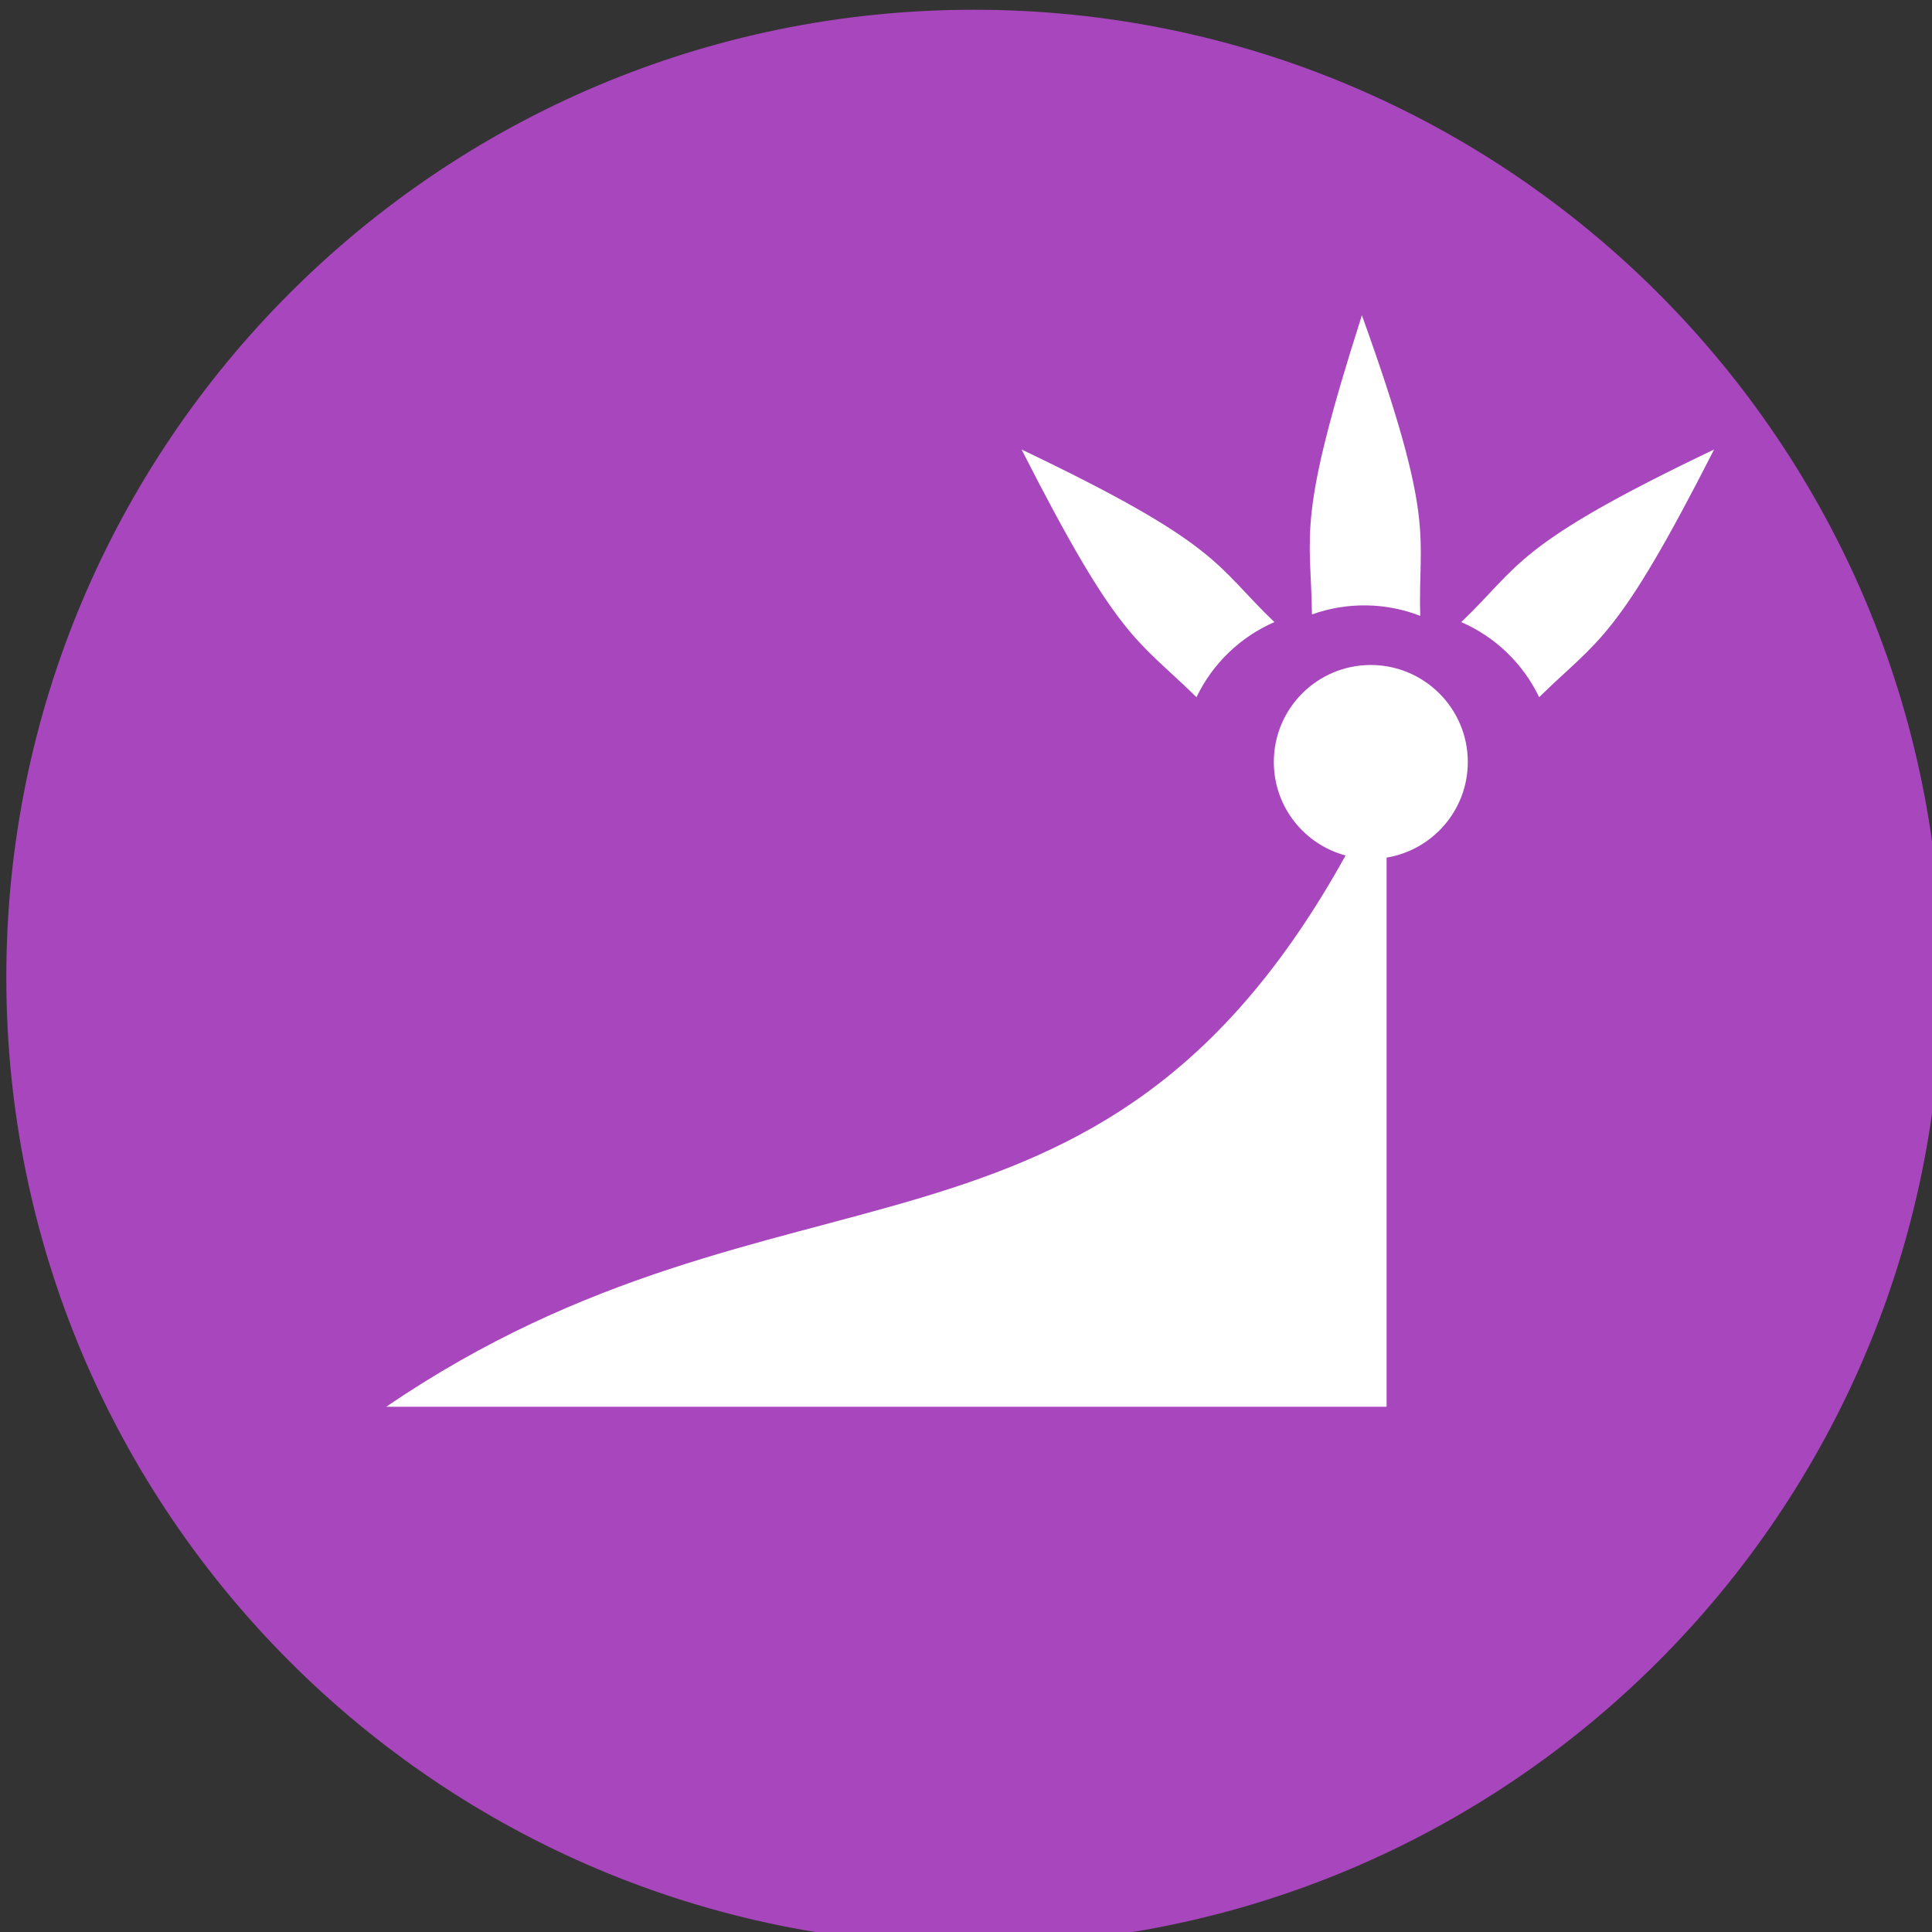 <?xml version="1.0" encoding="UTF-8" standalone="no"?>
<!-- Created with Inkscape (http://www.inkscape.org/) -->

<svg
   xmlns:dc="http://purl.org/dc/elements/1.1/"
   xmlns:cc="http://creativecommons.org/ns#"
   xmlns:rdf="http://www.w3.org/1999/02/22-rdf-syntax-ns#"
   xmlns:svg="http://www.w3.org/2000/svg"
   xmlns="http://www.w3.org/2000/svg"
   xmlns:sodipodi="http://sodipodi.sourceforge.net/DTD/sodipodi-0.dtd"
   xmlns:inkscape="http://www.inkscape.org/namespaces/inkscape"
   width="30"
   height="30"
   id="svg3316"
   version="1.1"
   inkscape:version="0.48.4 r9939"
   sodipodi:docname="Max.svg">
  <rect width="100%" height="100%" fill="#333333" stroke="none"/>
  <defs
     id="defs3318" />
  <sodipodi:namedview
     id="base"
     pagecolor="#ffffff"
     bordercolor="#666666"
     borderopacity="1.0"
     inkscape:pageopacity="0.0"
     inkscape:pageshadow="2"
     inkscape:zoom="0.7"
     inkscape:cx="-23.306023"
     inkscape:cy="-2.834628"
     inkscape:document-units="px"
     inkscape:current-layer="layer1"
     showgrid="false"
     fit-margin-top="0"
     fit-margin-left="0"
     fit-margin-right="0"
     fit-margin-bottom="0"
     inkscape:window-width="942"
     inkscape:window-height="985"
     inkscape:window-x="960"
     inkscape:window-y="0"
     inkscape:window-maximized="0" />
  <g
     inkscape:label="Layer 1"
     inkscape:groupmode="layer"
     id="layer1"
     transform="translate(-788.549,-499.528)">
    <path
       transform="matrix(0.222,0,0,0.222,729.668,408.456)"
       sodipodi:type="arc"
       style="fill:#a846bd;fill-opacity:1;fill-rule:evenodd;stroke:none"
       id="path2985-9-1-2-7"
       sodipodi:cx="333.35034"
       sodipodi:cy="478.59555"
       sodipodi:rx="67.680222"
       sodipodi:ry="67.680222"
       d="m 401.031,478.596 c 0,37.379 -30.301,67.68 -67.68,67.68 -37.379,0 -67.68,-30.301 -67.68,-67.68 0,-37.379 30.301,-67.68 67.68,-67.68 37.379,0 67.68,30.301 67.68,67.68 z"
       inkscape:export-filename="C:\Users\daninux\Iconos Boubeta\maximo 16x16 px.png"
       inkscape:export-xdpi="150.27"
       inkscape:export-ydpi="150.27" />
    <path
       id="path3766"
       d="m 809.834,509.854 c -0.831,0 -1.505,0.674 -1.505,1.506 0,0.697 0.473,1.28 1.114,1.452 -3.853,6.956 -8.709,4.346 -14.897,8.56 l 15.534,0 0,-8.527 c 0.714,-0.118 1.261,-0.737 1.261,-1.485 0,-0.832 -0.677,-1.506 -1.508,-1.506 z"
       style="fill:#ffffff;fill-opacity:1;stroke:none"
       inkscape:connector-curvature="0" />
    <path
       id="path3770-4-7-8"
       d="m 809.696,504.425 c -1.022,3.194 -0.793,3.342 -0.775,4.644 0.547,-0.196 1.147,-0.186 1.681,0.022 -0.036,-1.283 0.262,-1.424 -0.905,-4.666 z"
       style="fill:#ffffff;fill-opacity:1;stroke:none"
       inkscape:connector-curvature="0" />
    <path
       id="path3768-5-1-9"
       d="m 815.165,506.508 c -1.52,2.989 -1.787,2.933 -2.716,3.846 -0.251,-0.524 -0.685,-0.939 -1.21,-1.166 0.928,-0.887 0.816,-1.196 3.926,-2.68 z"
       style="fill:#ffffff;fill-opacity:1;stroke:none"
       inkscape:connector-curvature="0" />
    <path
       id="path4150-1-5-1-8"
       d="m 804.412,506.508 c 1.52,2.989 1.787,2.933 2.716,3.846 0.251,-0.524 0.685,-0.939 1.21,-1.166 -0.928,-0.887 -0.816,-1.196 -3.926,-2.68 z"
       style="fill:#ffffff;fill-opacity:1;stroke:none"
       inkscape:connector-curvature="0" />
  </g>
</svg>

